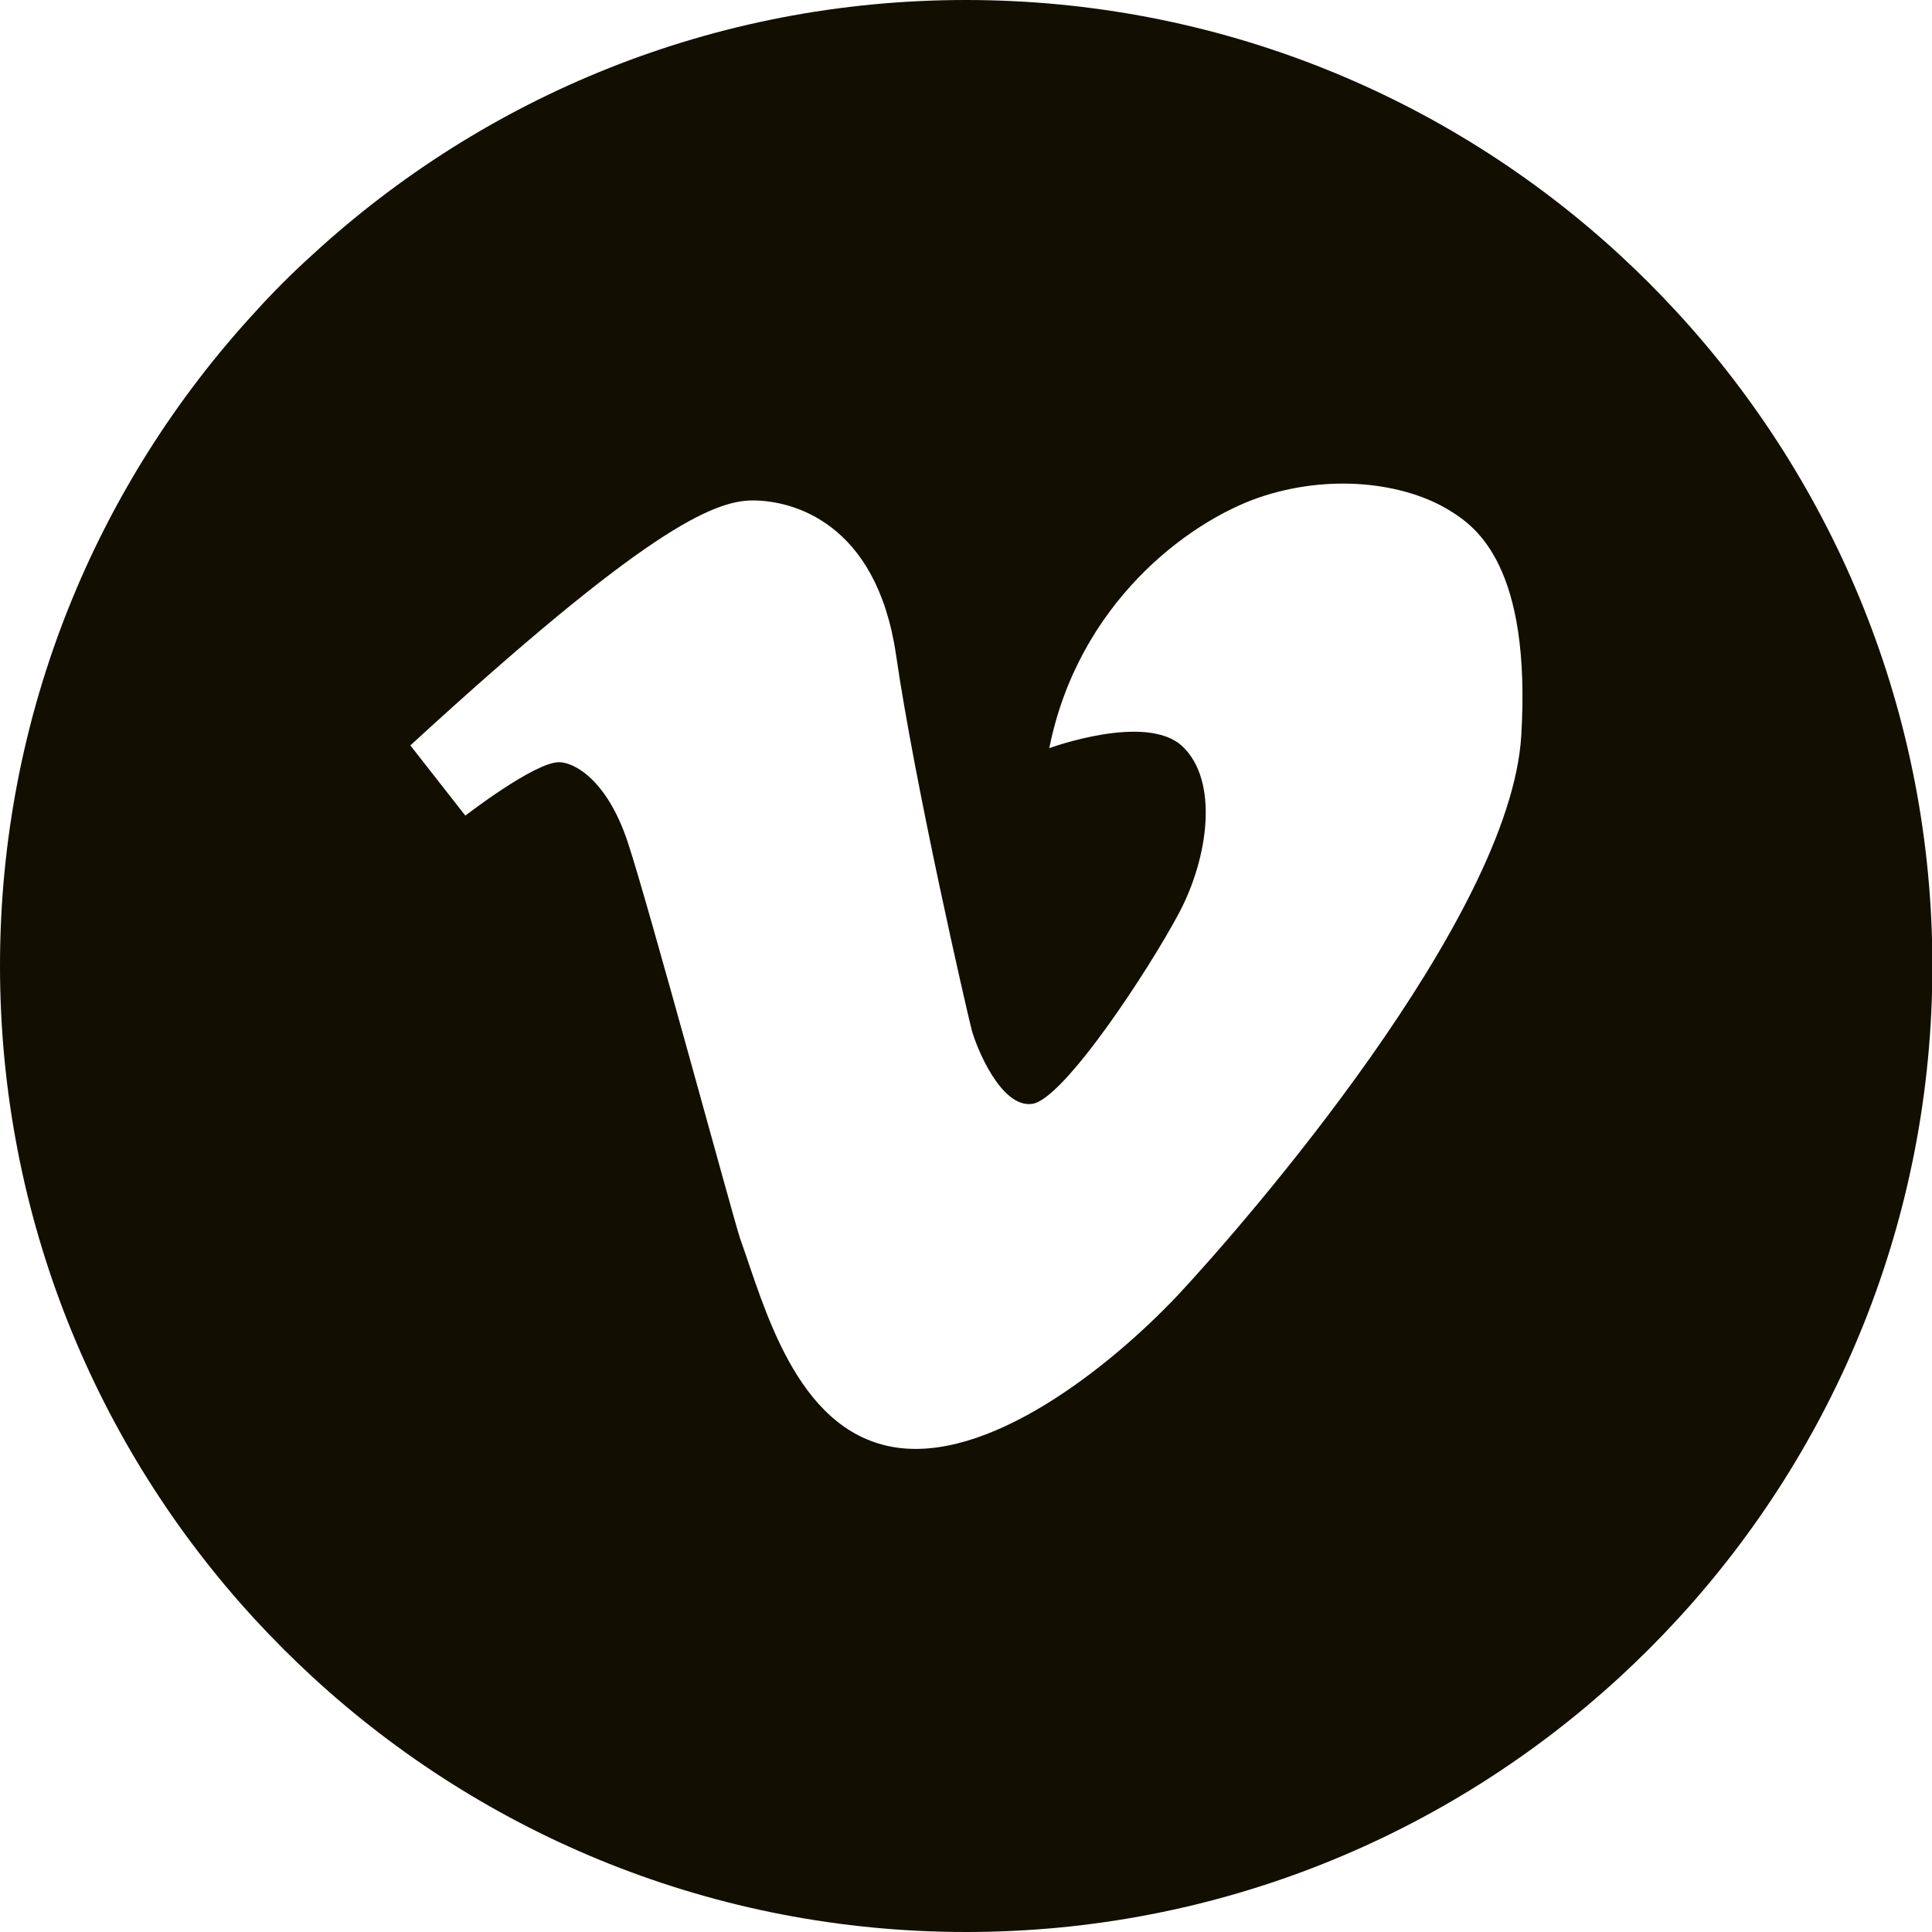<?xml version="1.0" encoding="utf-8"?>
<!-- Generator: Adobe Illustrator 22.0.1, SVG Export Plug-In . SVG Version: 6.00 Build 0)  -->
<svg version="1.1" id="Layer_1" xmlns="http://www.w3.org/2000/svg" xmlns:xlink="http://www.w3.org/1999/xlink" x="0px" y="0px"
	 viewBox="0 0 495.3 495.3" style="enable-background:new 0 0 495.3 495.3;" xml:space="preserve">
<style type="text/css">
	.st0{fill:rgb(18, 15, 0);}
</style>
<path class="st0" d="M429.9,80c-4.7-5.1-9.6-10-14.7-14.7C371.2,24.8,312.3,0,247.6,0S124.1,24.8,80,65.4C74.9,70,70,74.9,65.4,80
	C24.8,124.1,0,183,0,247.6s24.8,123.5,65.4,167.6c4.7,5.1,9.6,10,14.7,14.7c44.1,40.6,103,65.4,167.6,65.4s123.5-24.8,167.6-65.4
	c5.1-4.7,10-9.6,14.7-14.7c40.6-44.1,65.4-103,65.4-167.6S470.5,124.1,429.9,80z M303.2,191.4c-9.2-8.8-34.2,0.4-34.2,0.4
	c7.4-37,35.3-57.8,53.6-64.2c18.3-6.3,37.7-3.9,49.4,3.5c6.4,4,20.6,14.1,18,57.5c-2.8,46.9-70.9,125.1-88.1,143.5
	c-17.3,18.3-48.7,43.4-73.3,38.8c-24.7-4.6-32.7-36.2-38.8-53.2c-1.4-3.8-23.6-86-28.9-101.9c-5.3-15.9-13.7-20.4-17.6-20.4
	c-6.3,0-24,13.7-24,13.7l-14.1-18c59.9-55,77.6-62.8,87.8-62.8c10.2,0,31.7,5.6,36.7,39.5c4.9,33.8,18.3,92,19.4,96.2
	c1.1,4.2,7.4,20.1,15.5,19c8.1-1.1,30-34.5,37.7-49C309.9,219.6,312.4,200.2,303.2,191.4z"/>
</svg>
